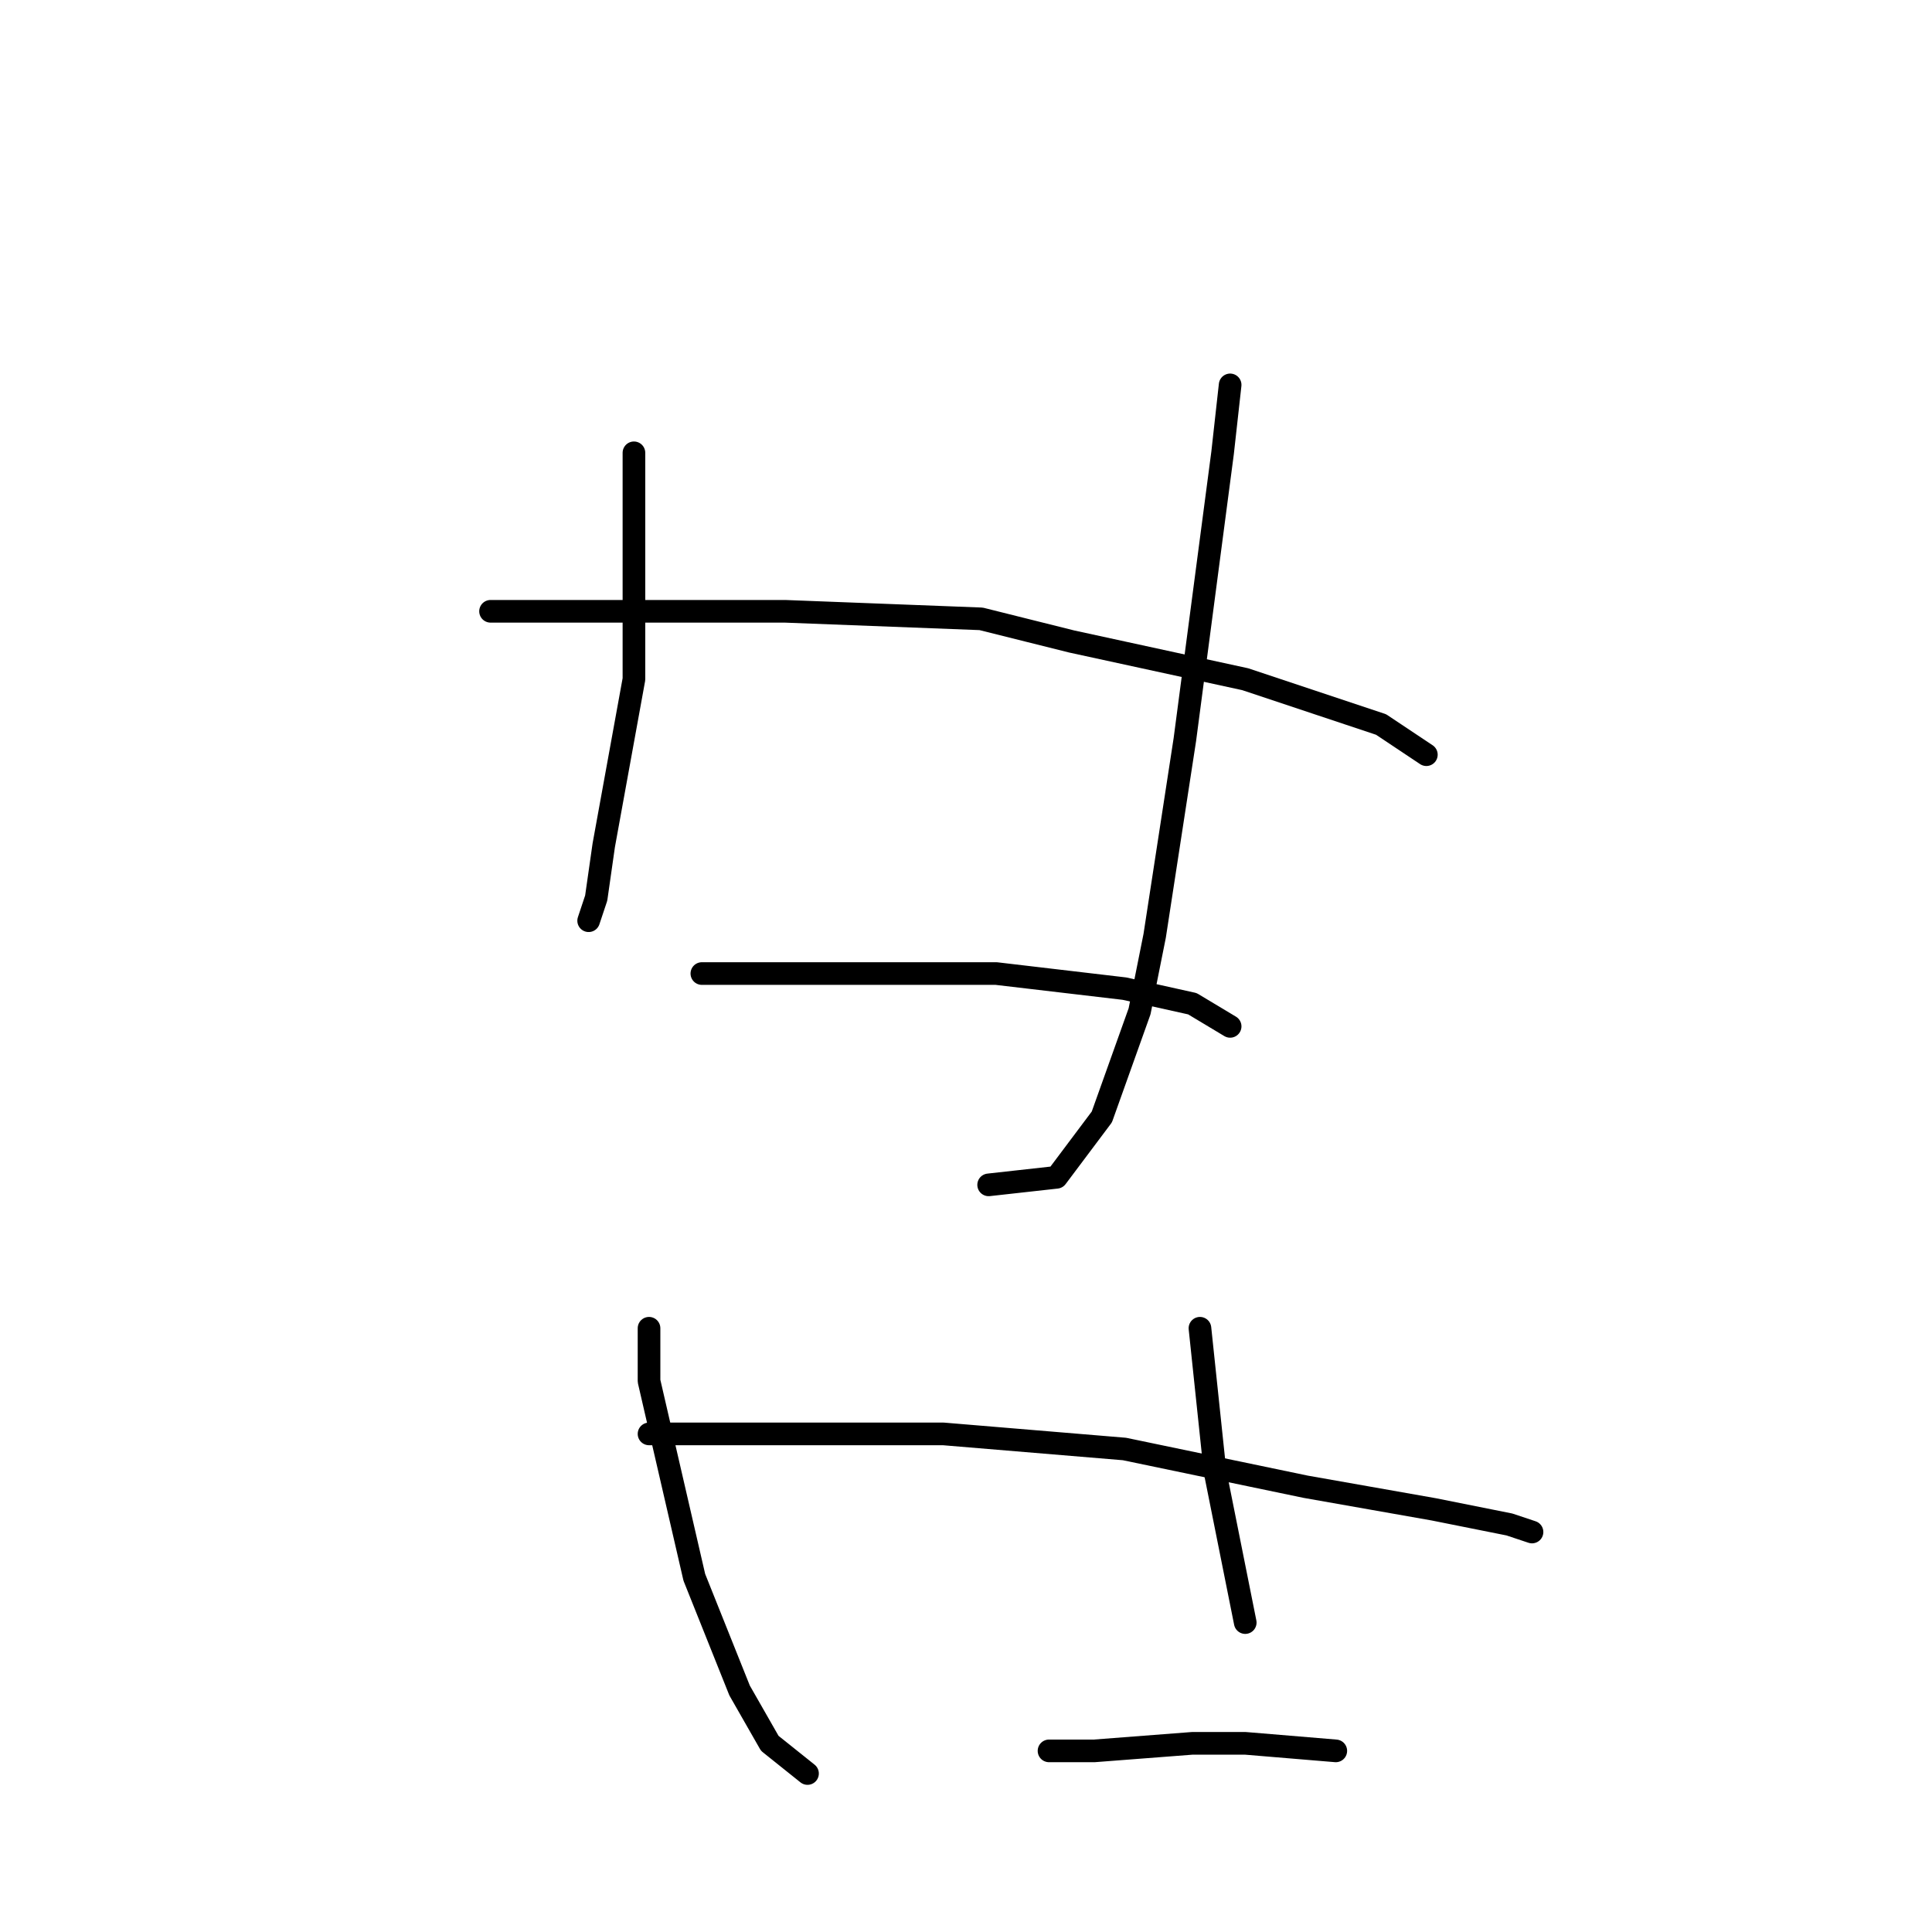 <?xml version="1.0" standalone="no"?>
    <svg width="256" height="256" xmlns="http://www.w3.org/2000/svg" version="1.1">
    <polyline stroke="black" stroke-width="3" stroke-linecap="round" fill="transparent" stroke-linejoin="round" points="84 60 84 69 84 90 82 101 80 112 79 119 78 122 78 122 " />
        <polyline stroke="black" stroke-width="3" stroke-linecap="round" fill="transparent" stroke-linejoin="round" points="163 51 162 60 157 98 153 124 151 134 146 148 140 156 131 157 131 157 " />
        <polyline stroke="black" stroke-width="3" stroke-linecap="round" fill="transparent" stroke-linejoin="round" points="65 81 81 81 104 81 130 82 142 85 165 90 183 96 189 100 189 100 " />
        <polyline stroke="black" stroke-width="3" stroke-linecap="round" fill="transparent" stroke-linejoin="round" points="93 129 98 129 114 129 132 129 149 131 158 133 163 136 163 136 " />
        <polyline stroke="black" stroke-width="3" stroke-linecap="round" fill="transparent" stroke-linejoin="round" points="86 176 86 183 92 209 98 224 102 231 107 235 107 235 " />
        <polyline stroke="black" stroke-width="3" stroke-linecap="round" fill="transparent" stroke-linejoin="round" points="159 176 161 195 165 215 165 215 " />
        <polyline stroke="black" stroke-width="3" stroke-linecap="round" fill="transparent" stroke-linejoin="round" points="86 190 97 190 125 190 149 192 173 197 190 200 200 202 203 203 203 203 " />
        <polyline stroke="black" stroke-width="3" stroke-linecap="round" fill="transparent" stroke-linejoin="round" points="139 232 145 232 158 231 165 231 177 232 177 232 " />
        </svg>